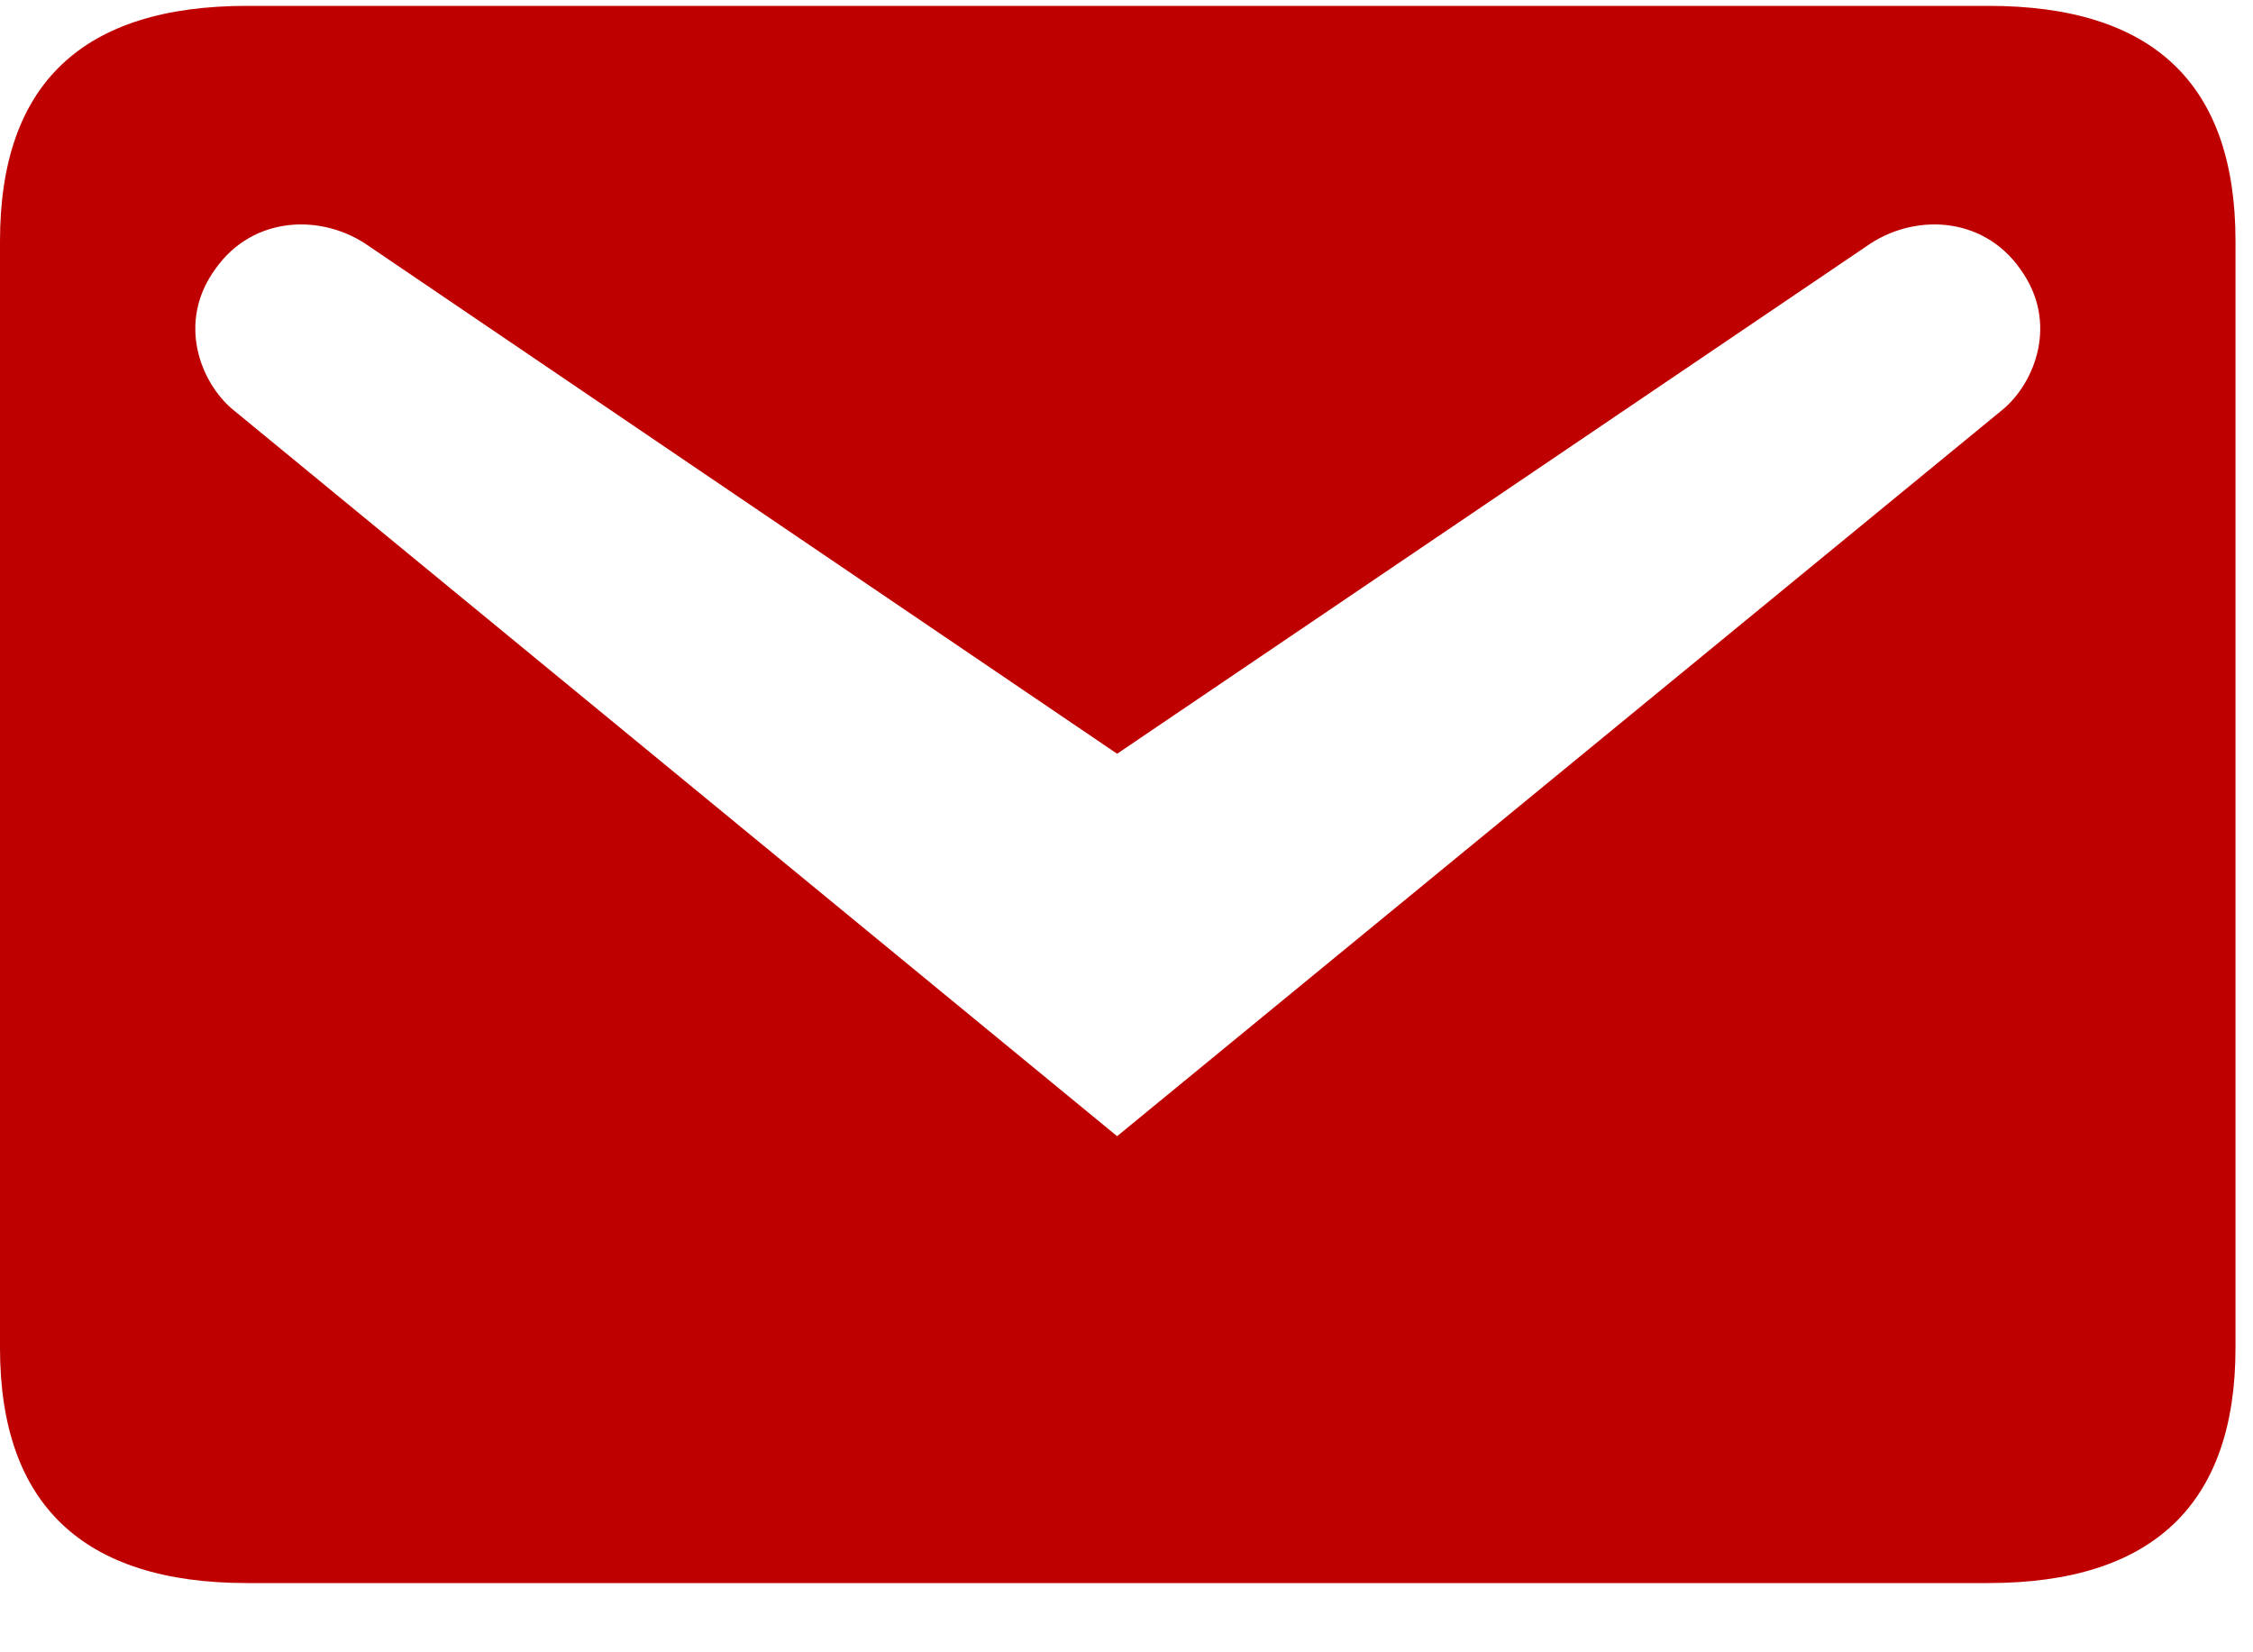 <svg width="30" height="22" viewBox="0 0 30 22" fill="none" xmlns="http://www.w3.org/2000/svg">
<path d="M3.29 0.078H26.477C28.665 0.078 29.767 1.111 29.767 3.211V17.946C29.767 20.028 28.665 21.078 26.477 21.078H3.29C1.103 21.078 0 20.028 0 17.946V3.211C0 1.111 1.103 0.078 3.29 0.078ZM14.875 15.128L26.67 5.451C27.09 5.101 27.422 4.296 26.898 3.578C26.39 2.861 25.462 2.843 24.85 3.281L14.875 10.036L4.918 3.281C4.305 2.843 3.377 2.861 2.87 3.578C2.345 4.296 2.678 5.101 3.098 5.451L14.875 15.128Z" fill="#BF0000"/>
</svg>
